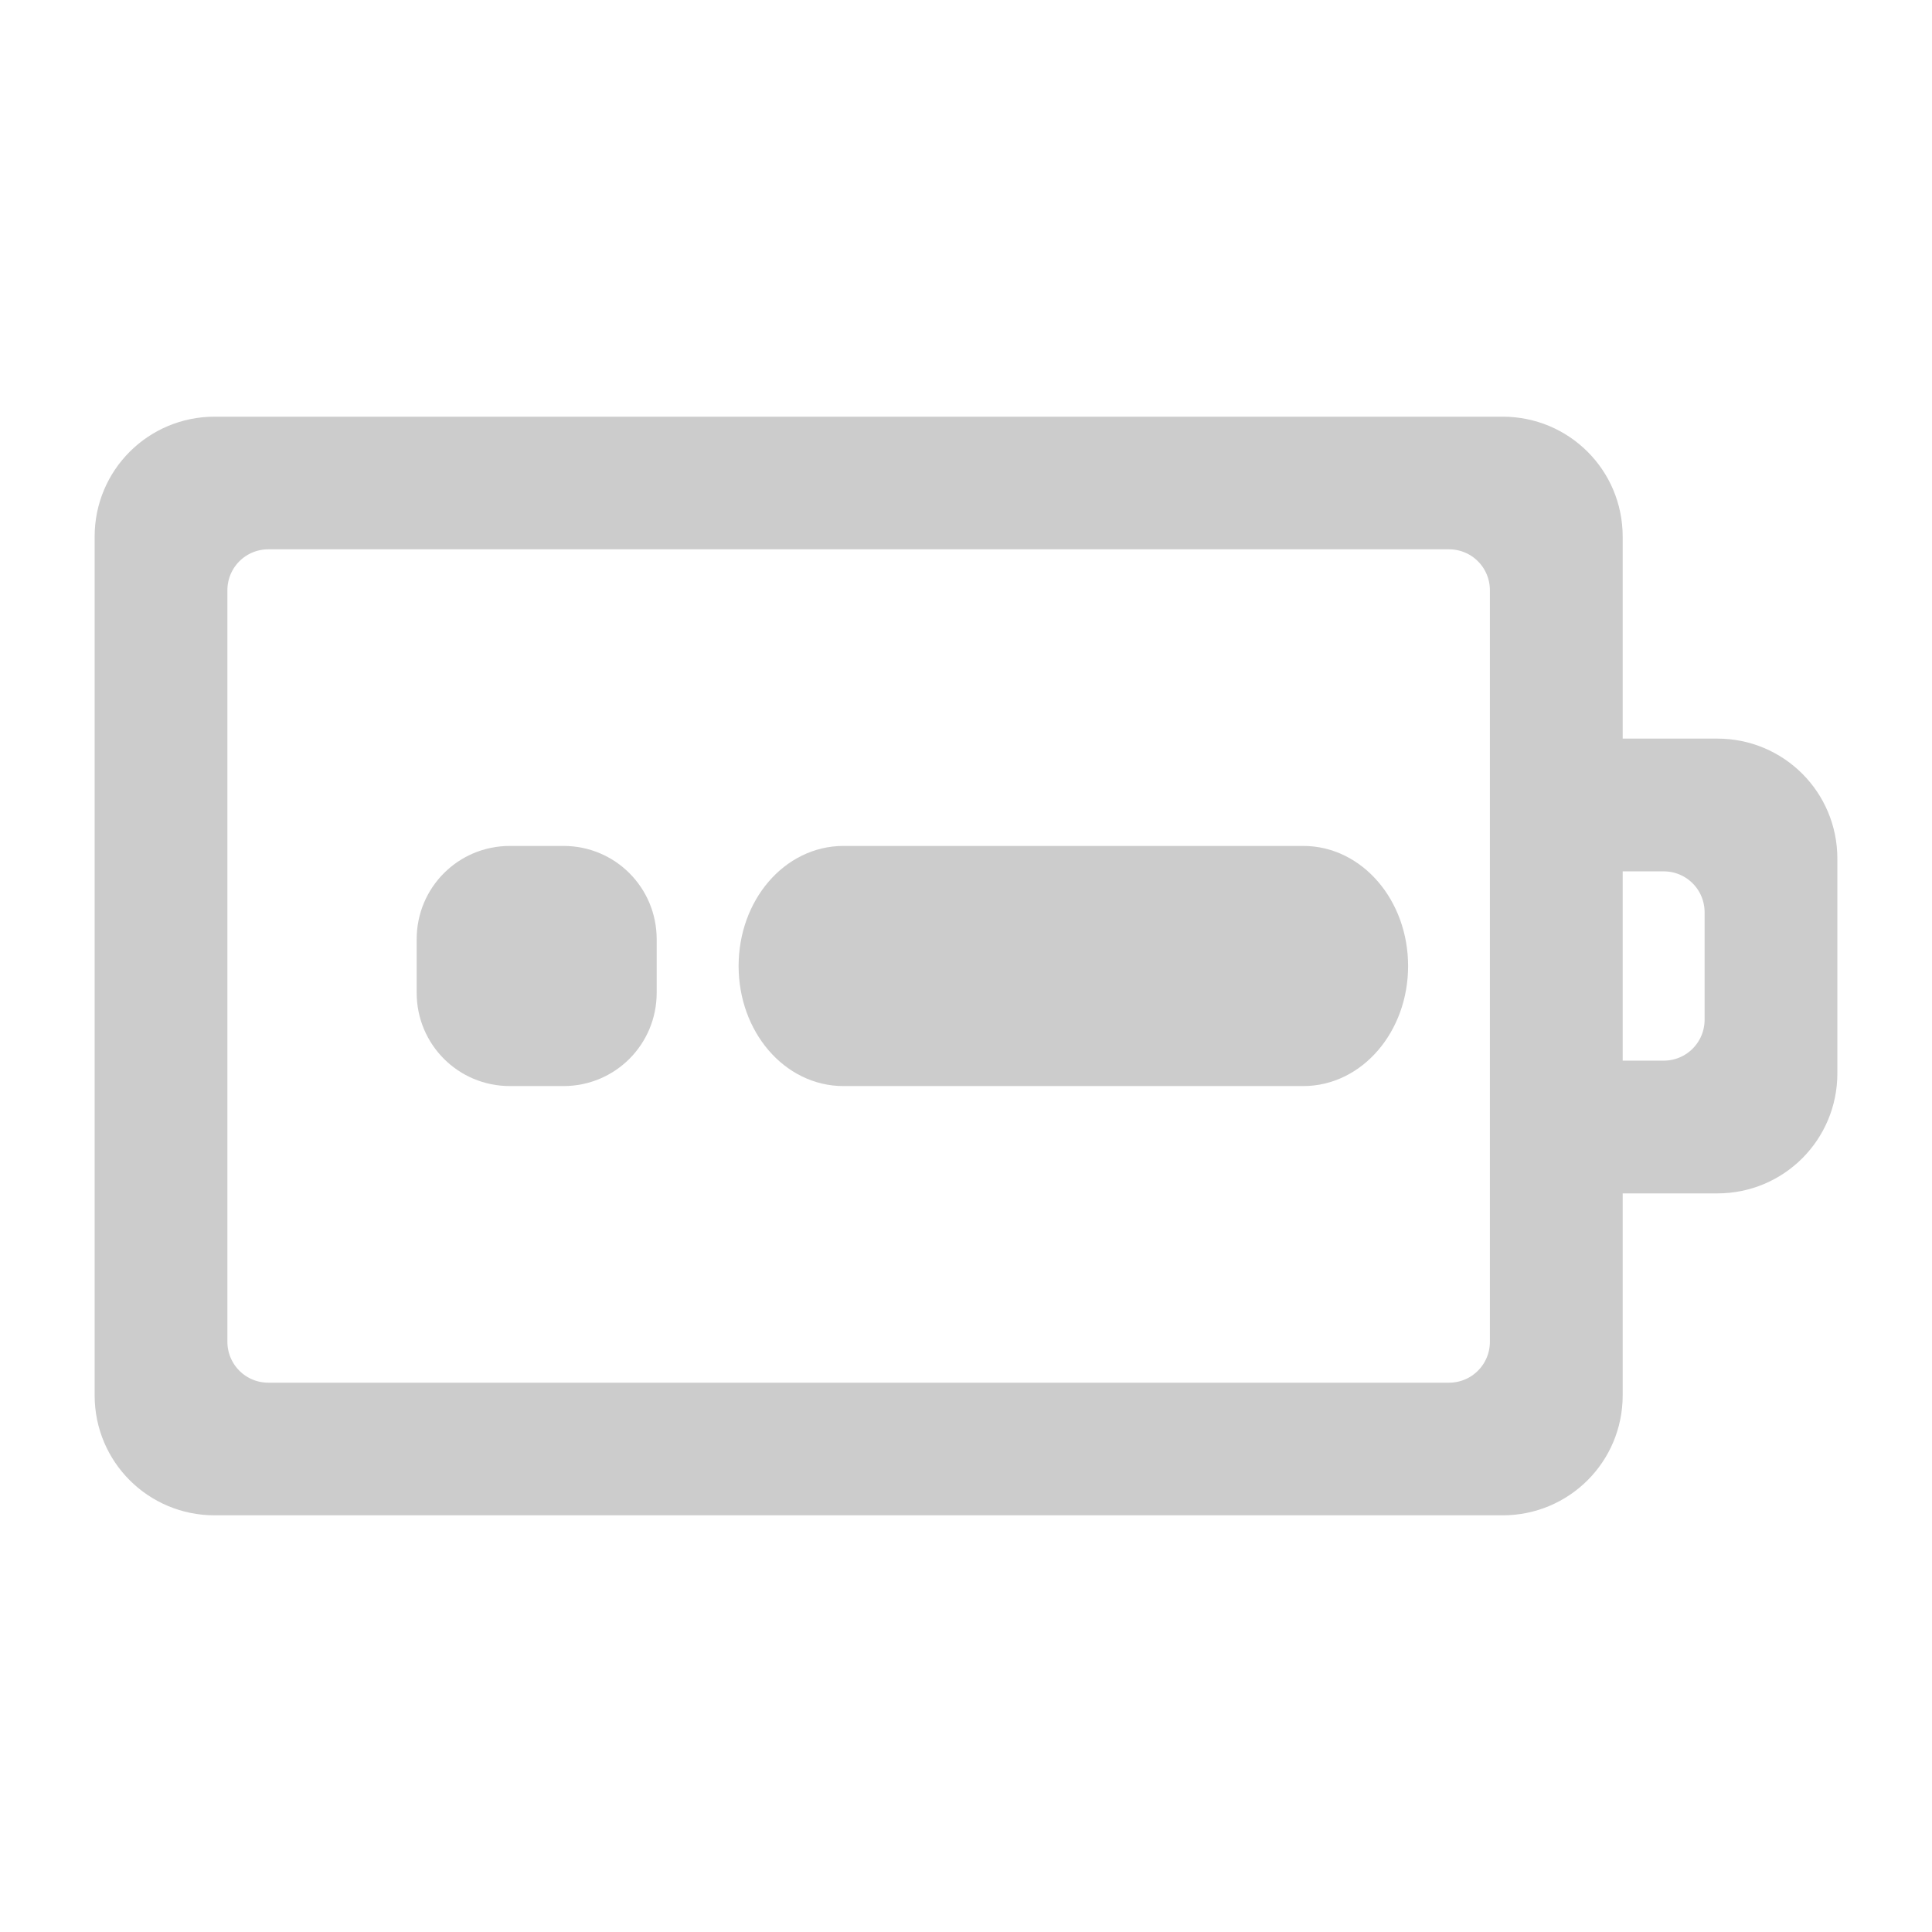 <?xml version="1.0" encoding="UTF-8" standalone="no"?>
<svg
   xmlns:dc="http://purl.org/dc/elements/1.1/"
   xmlns:cc="http://creativecommons.org/ns#"
   xmlns:rdf="http://www.w3.org/1999/02/22-rdf-syntax-ns#"
   xmlns:svg="http://www.w3.org/2000/svg"
   xmlns="http://www.w3.org/2000/svg"
   xmlns:sodipodi="http://sodipodi.sourceforge.net/DTD/sodipodi-0.dtd"
   xmlns:inkscape="http://www.inkscape.org/namespaces/inkscape"
   width="76pt"
   height="76pt"
   viewBox="0 0 76 76"
   version="1.1"
   id="svg15"
   inkscape:version="0.91 r13725"
   sodipodi:docname="battery-empty.svg">
  <defs
     id="defs26" />
  <sodipodi:namedview
     pagecolor="#ffffff"
     bordercolor="#666666"
     borderopacity="1"
     objecttolerance="10"
     gridtolerance="10"
     guidetolerance="10"
     inkscape:pageopacity="0"
     inkscape:pageshadow="2"
     inkscape:window-width="640"
     inkscape:window-height="480"
     id="namedview24"
     showgrid="false"
     inkscape:zoom="2.4842105"
     inkscape:cx="47.5"
     inkscape:cy="47.5"
     inkscape:window-x="84"
     inkscape:window-y="110"
     inkscape:window-maximized="0"
     inkscape:current-layer="svg15" />
  <g
     id="surface1"
     style="stroke:#cccccc">
    <path
       style="stroke:#cccccc;fill-rule:nonzero;fill:rgb(80%, 80%, 80%);fill-opacity:1"
       d="M 71.777 33.777 C 71.777 31.438 69.895 29.555 67.555 29.555 L 63.332 29.555 L 63.332 21.109 C 63.332 18.773 61.449 16.891 59.109 16.891 L 8.445 16.891 C 6.105 16.891 4.223 18.773 4.223 21.109 L 4.223 54.891 C 4.223 57.227 6.105 59.109 8.445 59.109 L 59.109 59.109 C 61.449 59.109 63.332 57.227 63.332 54.891 L 63.332 46.445 L 67.555 46.445 C 69.895 46.445 71.777 44.562 71.777 42.223 Z M 67.555 35.891 L 67.555 40.109 C 67.555 41.281 66.613 42.223 65.445 42.223 L 63.332 42.223 L 63.332 33.777 L 65.445 33.777 C 66.613 33.777 67.555 34.719 67.555 35.891 Z M 59.109 23.223 L 59.109 52.777 C 59.109 53.949 58.168 54.891 57 54.891 L 10.555 54.891 C 9.387 54.891 8.445 53.949 8.445 52.777 L 8.445 23.223 C 8.445 22.051 9.387 21.109 10.555 21.109 L 57 21.109 C 58.168 21.109 59.109 22.051 59.109 23.223 Z M 59.109 23.223 "
       id="path18" />
    <path
       style="stroke:#cccccc;fill-rule:nonzero;fill:rgb(80%, 80%, 80%);fill-opacity:1"
       d="M 54.891 38 C 54.891 40.34 53.273 42.223 51.27 42.223 L 33.176 42.223 C 31.168 42.223 29.555 40.34 29.555 38 C 29.555 35.66 31.168 33.777 33.176 33.777 L 51.27 33.777 C 53.273 33.777 54.891 35.66 54.891 38 Z M 54.891 38 "
       id="path20" />
    <path
       style="stroke:#cccccc;fill-rule:nonzero;fill:rgb(80%, 80%, 80%);fill-opacity:1"
       d="M 25.332 36.945 L 25.332 39.055 C 25.332 40.809 23.922 42.223 22.168 42.223 L 20.055 42.223 C 18.301 42.223 16.891 40.809 16.891 39.055 L 16.891 36.945 C 16.891 35.191 18.301 33.777 20.055 33.777 L 22.168 33.777 C 23.922 33.777 25.332 35.191 25.332 36.945 Z M 25.332 36.945 "
       id="path22" />
  </g>
</svg>
